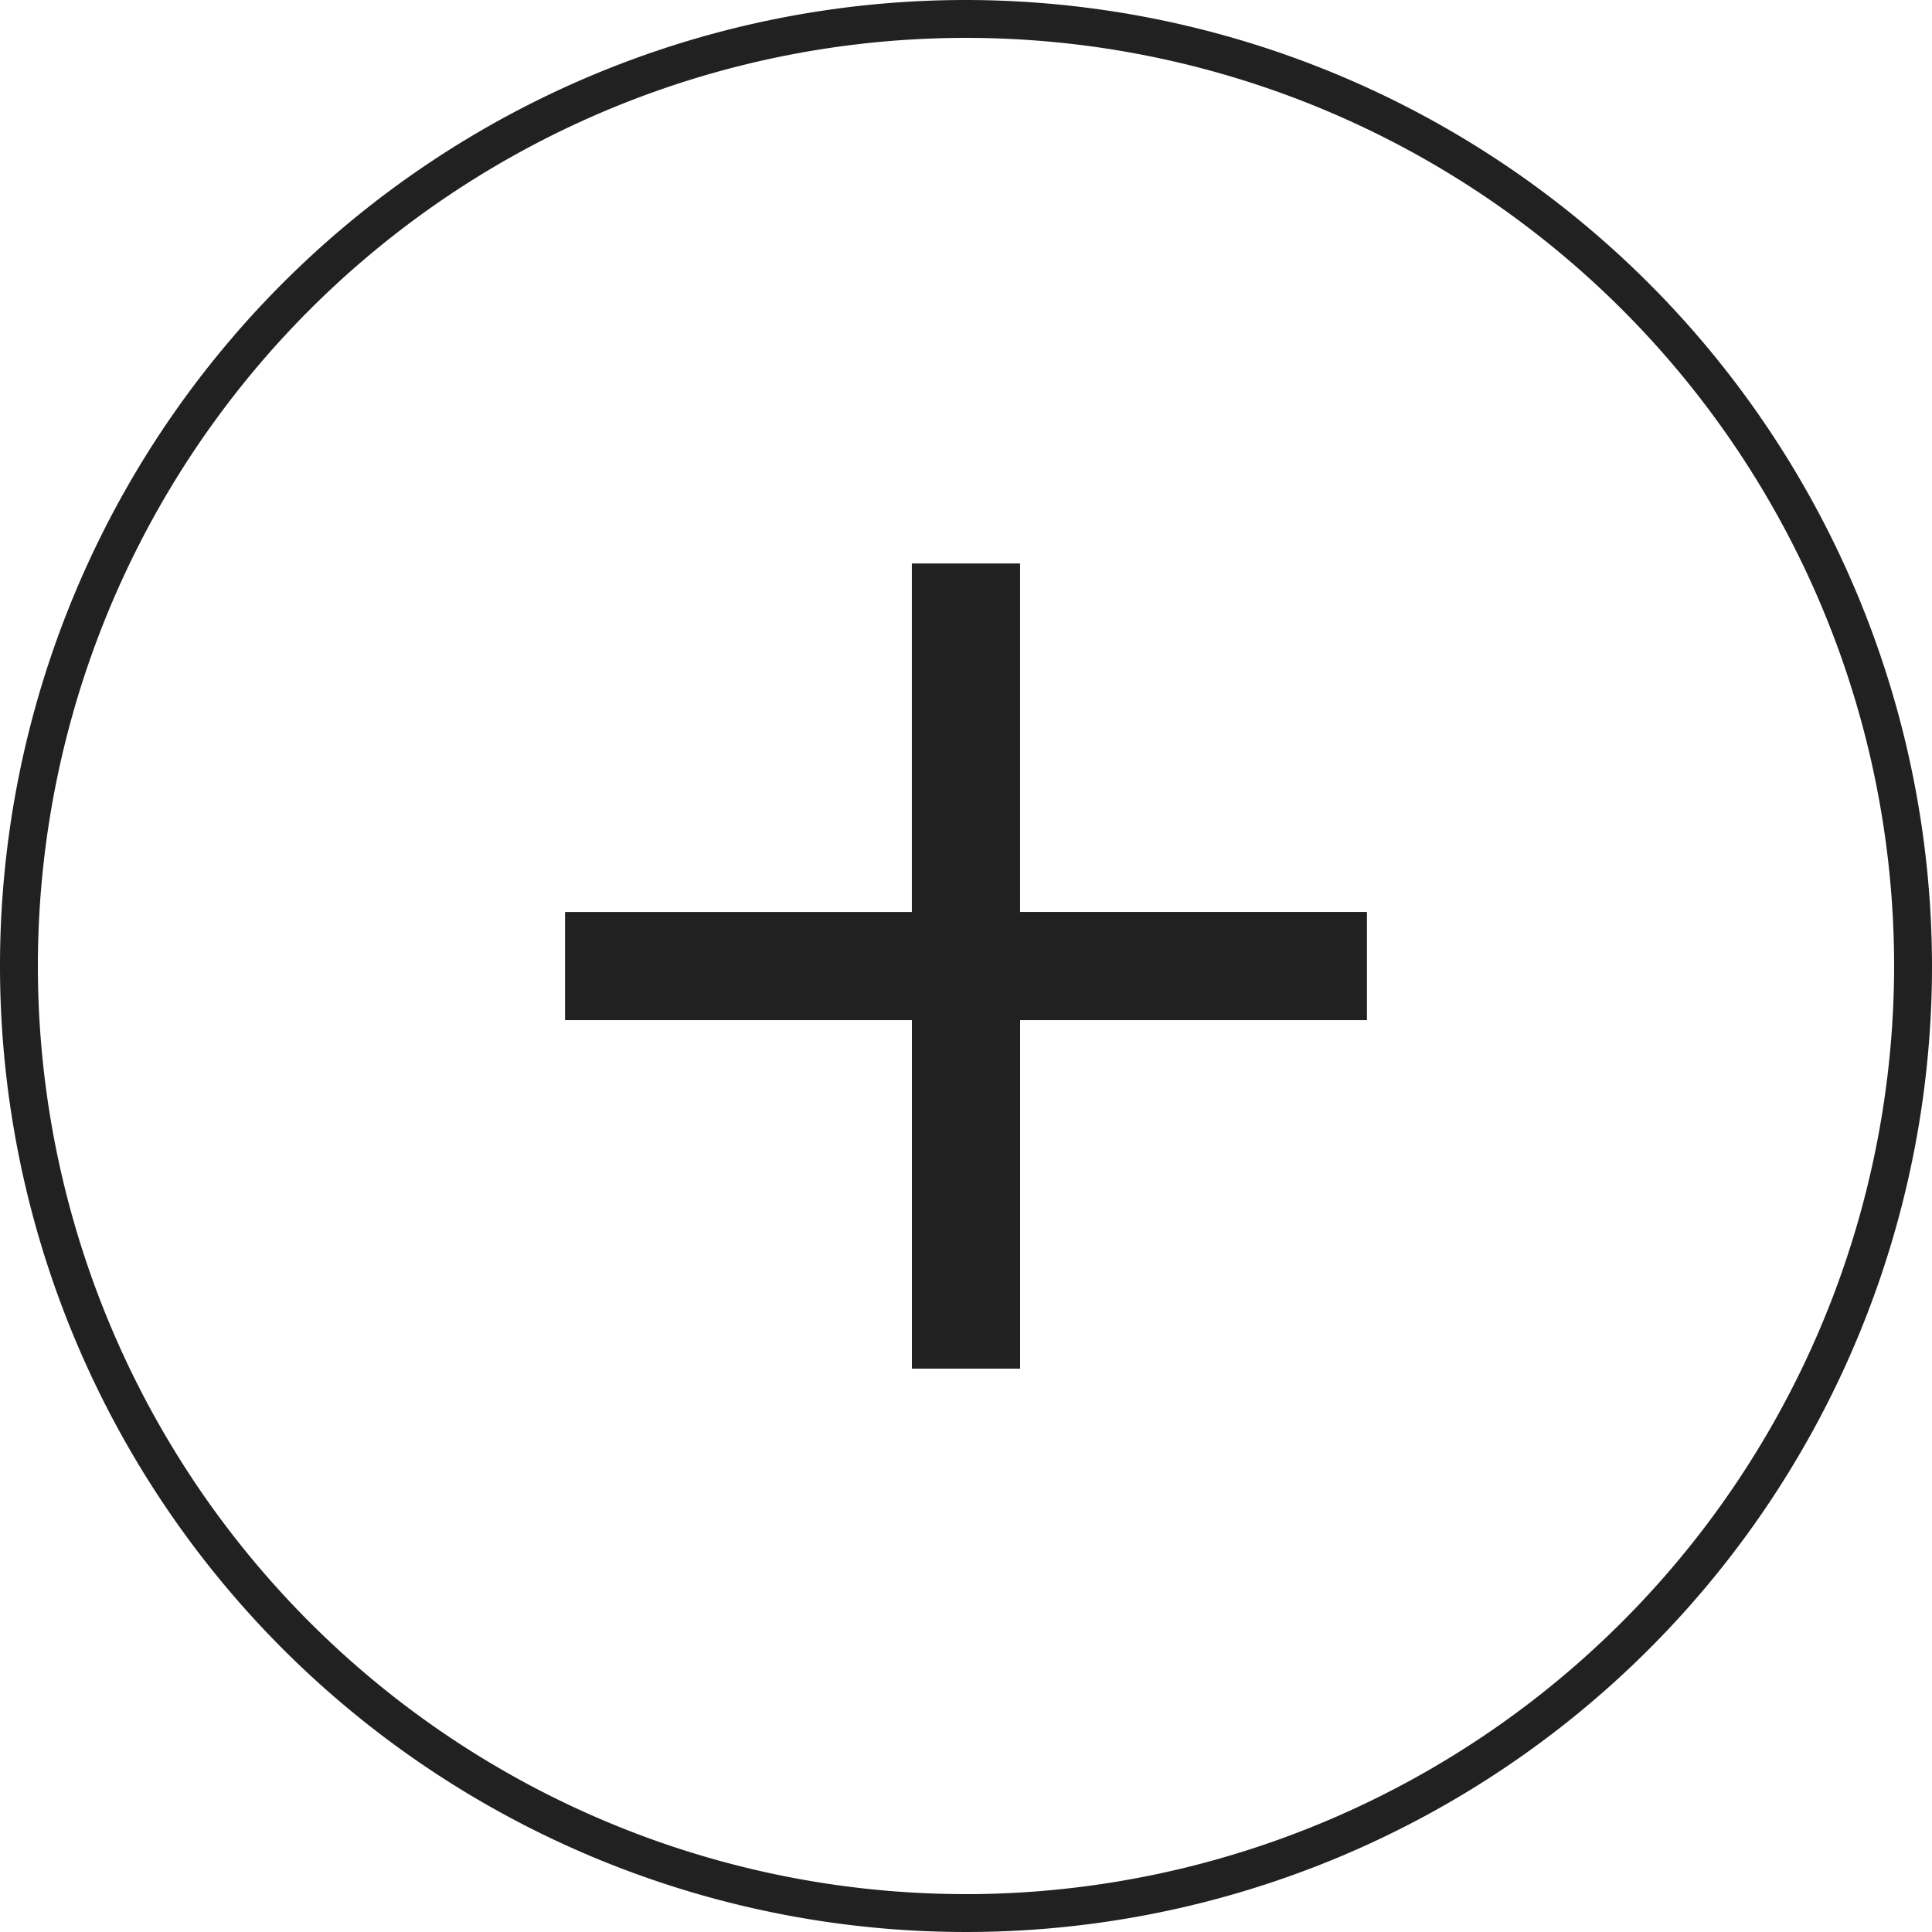 <svg xmlns="http://www.w3.org/2000/svg" width="51" height="51.001" viewBox="0 0 51 51.001">
  <g id="Group_2605" data-name="Group 2605" transform="translate(-49.291 -49.86)">
    <path id="Path_2243" data-name="Path 2243" d="M74.791,49.86a25.5,25.5,0,1,0,25.5,25.5A25.529,25.529,0,0,0,74.791,49.86Zm0,50a24.5,24.5,0,1,1,24.5-24.5A24.528,24.528,0,0,1,74.791,99.861Z" fill="#212121"/>
    <path id="Path_2244" data-name="Path 2244" d="M76.218,64.734H73.362v9.2H64.207v2.855h9.156v9.2h2.856v-9.2h9.156V73.933H76.218Z" fill="#212121"/>
  </g>
</svg>
